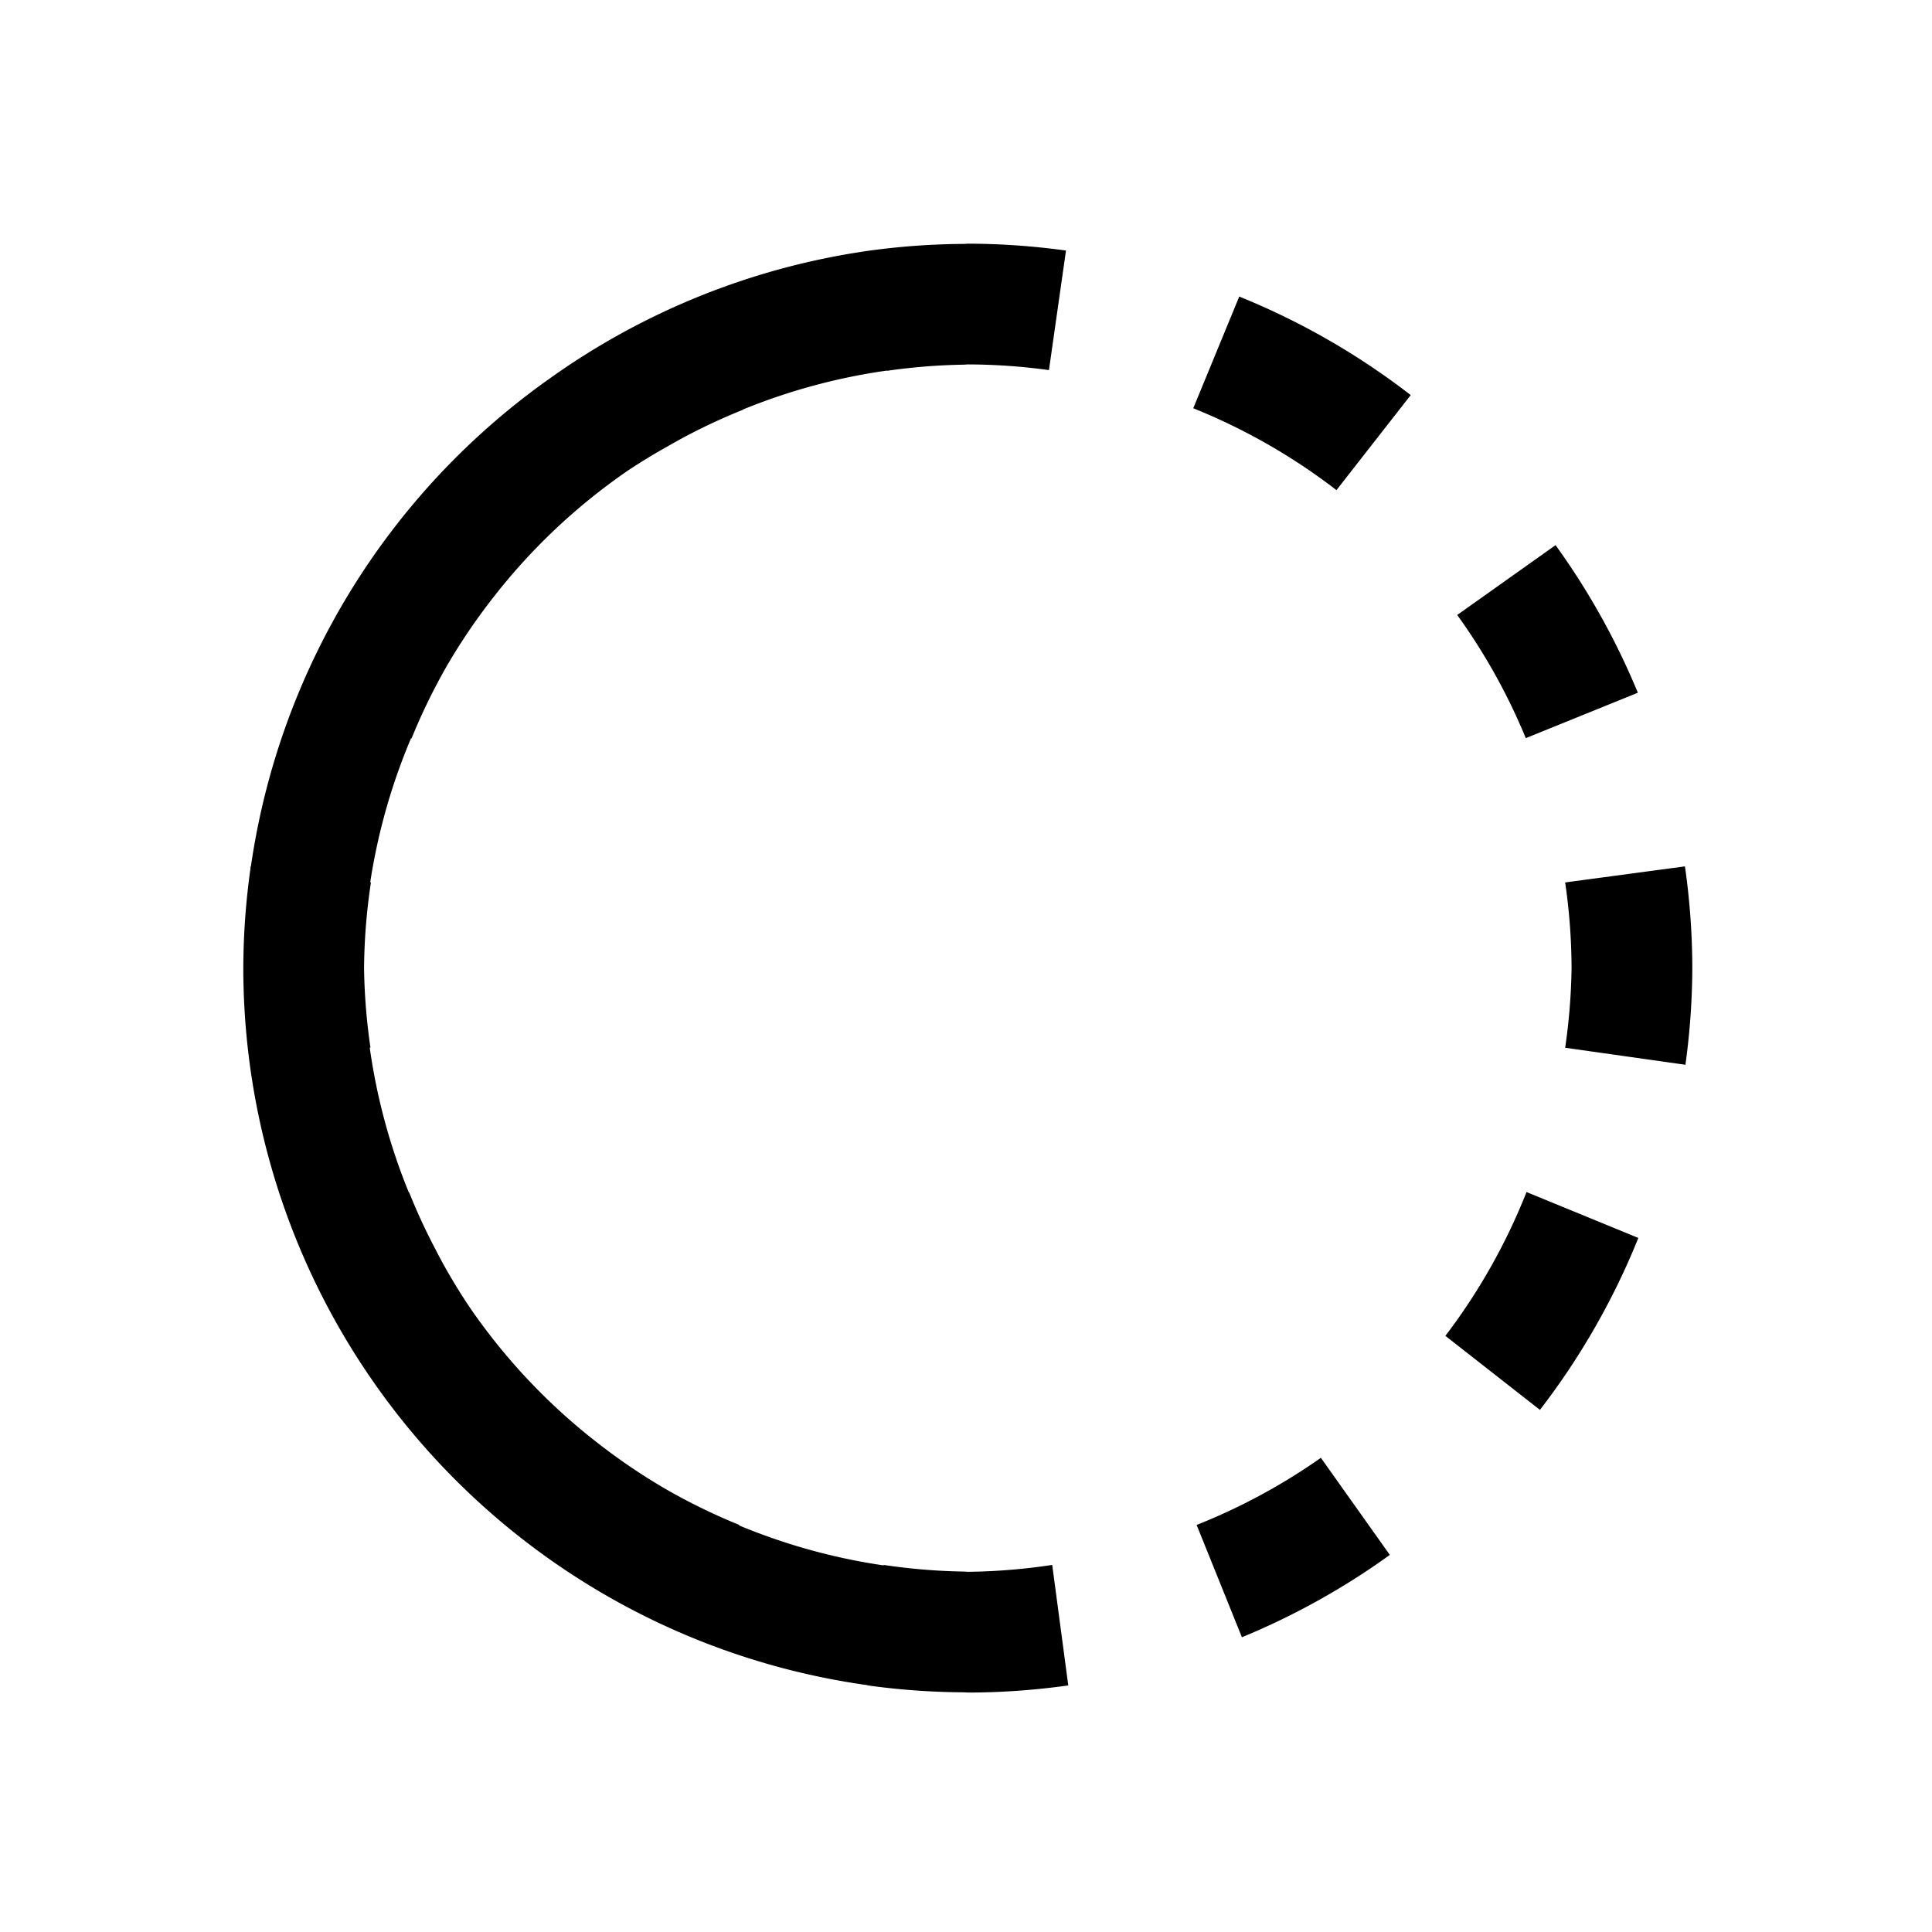 <?xml version="1.0" encoding="UTF-8" standalone="no"?>
<svg
   width="16"
   height="16"
   viewBox="0 0 16 16"
   version="1.1"
   id="svg1"
   sodipodi:docname="4-rdf-class-ref-on.svg"
   inkscape:version="1.3 (0e150ed6c4, 2023-07-21)"
   xmlns:inkscape="http://www.inkscape.org/namespaces/inkscape"
   xmlns:sodipodi="http://sodipodi.sourceforge.net/DTD/sodipodi-0.dtd"
   xmlns="http://www.w3.org/2000/svg"
   xmlns:svg="http://www.w3.org/2000/svg"
   xmlns:rdf="http://www.w3.org/1999/02/22-rdf-syntax-ns#"
   xmlns:cc="http://creativecommons.org/ns#"
   xmlns:dc="http://purl.org/dc/elements/1.1/">
  <sodipodi:namedview
     id="namedview1"
     pagecolor="#ffffff"
     bordercolor="#000000"
     borderopacity="0.25"
     inkscape:showpageshadow="2"
     inkscape:pageopacity="0.0"
     inkscape:pagecheckerboard="0"
     inkscape:deskcolor="#d1d1d1"
     inkscape:zoom="22.627417"
     inkscape:cx="-1.259534"
     inkscape:cy="-0.57452426"
     inkscape:window-width="1920"
     inkscape:window-height="1010"
     inkscape:window-x="-6"
     inkscape:window-y="-6"
     inkscape:window-maximized="1"
     inkscape:current-layer="svg1"
     showguides="true"
     showgrid="false" />
  <!-- Generator: Sketch 40.3 (33839) - http://www.bohemiancoding.com/sketch -->
  <title
     id="title1">Slice</title>
  <desc
     id="desc1">Created with Sketch.</desc>
  <defs
     id="defs1" />
  <path
     id="path2"
     style="stroke-width:4.658;stroke-dasharray:4.722, 4.722"
     d="m 8.015,2.018 a 6,6 0 0 0 -0.031,0.002 6,6 0 0 0 -0.779,0.055 6,6 0 0 0 -2.656,1.062 6,6 0 0 0 -2.471,4.037 l -0.002,1.41e-5 a 6,6 0 0 0 -0.002,0.021 6,6 0 0 0 -0.059,0.822 6,6 0 0 0 5.17,5.939 v 0.002 a 6,6 0 0 0 0.016,0.002 6,6 0 0 0 0.783,0.055 6,6 0 0 0 0.031,0.002 6,6 0 0 0 0.832,-0.059 l -0.133,-0.998 a 5,5 0 0 1 -0.699,0.057 5,5 0 0 1 -0.031,-0.002 5,5 0 0 1 -0.666,-0.055 l 7.1e-6,0.004 A 5,5 0 0 1 6.121,12.633 l 0.002,-0.004 A 5,5 0 0 1 5.505,12.327 5,5 0 0 1 4.974,11.969 5,5 0 0 1 3.886,10.821 5,5 0 0 1 3.679,10.483 5,5 0 0 1 3.605,10.344 5,5 0 0 1 3.388,9.874 l -0.002,0.002 A 5,5 0 0 1 3.062,8.676 l 0.006,2.83e-5 A 5,5 0 0 1 3.015,8.018 5,5 0 0 1 3.072,7.307 L 3.066,7.307 A 5,5 0 0 1 3.404,6.114 l 0.004,0.002 A 5,5 0 0 1 3.708,5.502 5,5 0 0 1 4.064,4.975 5,5 0 0 1 5.203,3.895 5,5 0 0 1 5.523,3.7 5,5 0 0 1 5.689,3.608 5,5 0 0 1 6.154,3.393 v -0.002 A 5,5 0 0 1 7.345,3.069 l -1.42e-5,0.002 a 5,5 0 0 1 0.639,-0.051 5,5 0 0 1 0.031,-0.002 5,5 0 0 1 0.672,0.047 L 8.828,2.075 A 6,6 0 0 0 8.015,2.018 Z M 10.263,2.456 9.882,3.381 A 5,5 0 0 1 11.068,4.059 L 11.683,3.272 A 6,6 0 0 0 10.263,2.456 Z m 2.619,2.059 -0.814,0.578 a 5,5 0 0 1 0.568,1.02 L 13.564,5.737 A 6,6 0 0 0 12.882,4.514 Z m 1.072,2.66 -0.992,0.133 a 5,5 0 0 1 0.053,0.711 5,5 0 0 1 -0.053,0.658 l 0.996,0.141 a 6,6 0 0 0 0.057,-0.799 6,6 0 0 0 -0.061,-0.844 z m -1.312,2.697 A 5,5 0 0 1 11.97,11.063 l 0.783,0.613 A 6,6 0 0 0 13.568,10.252 Z M 10.939,12.073 A 5,5 0 0 1 9.91,12.629 l 0.375,0.93 a 6,6 0 0 0 1.225,-0.682 z" />
</svg>
